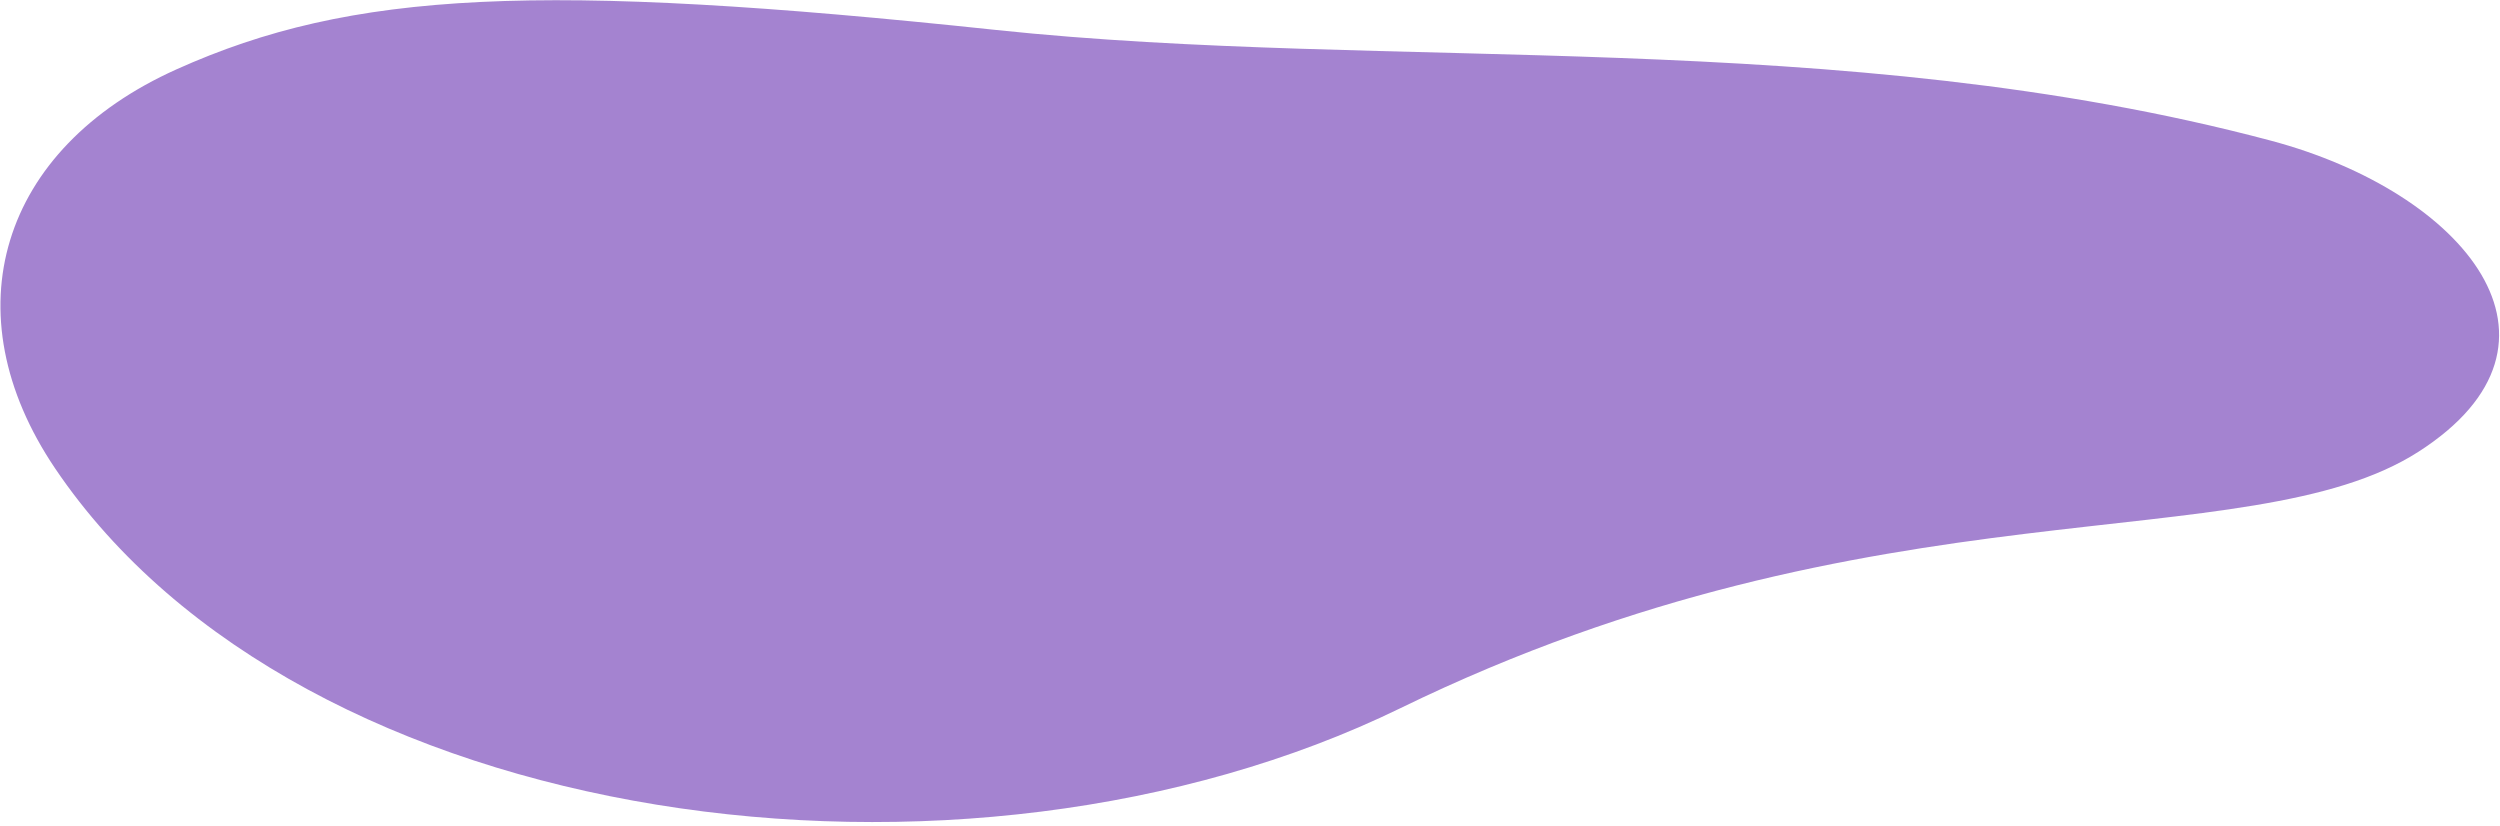 <svg width="475" height="157" viewBox="0 0 475 157" fill="none" xmlns="http://www.w3.org/2000/svg">
<path d="M33.545 13.171C66.847 -1.791 102.517 -3.505 189.217 5.689C264.098 13.632 349.618 4.933 431.462 26.723C468.199 36.503 491.971 65.022 459.499 85.839C427.025 106.657 356.611 90.42 266.083 134.552C183.224 174.945 57.223 158.244 10.468 88.991C-9.511 59.396 -0.035 28.257 33.545 13.171Z" fill="#A483D0"/>
</svg>
